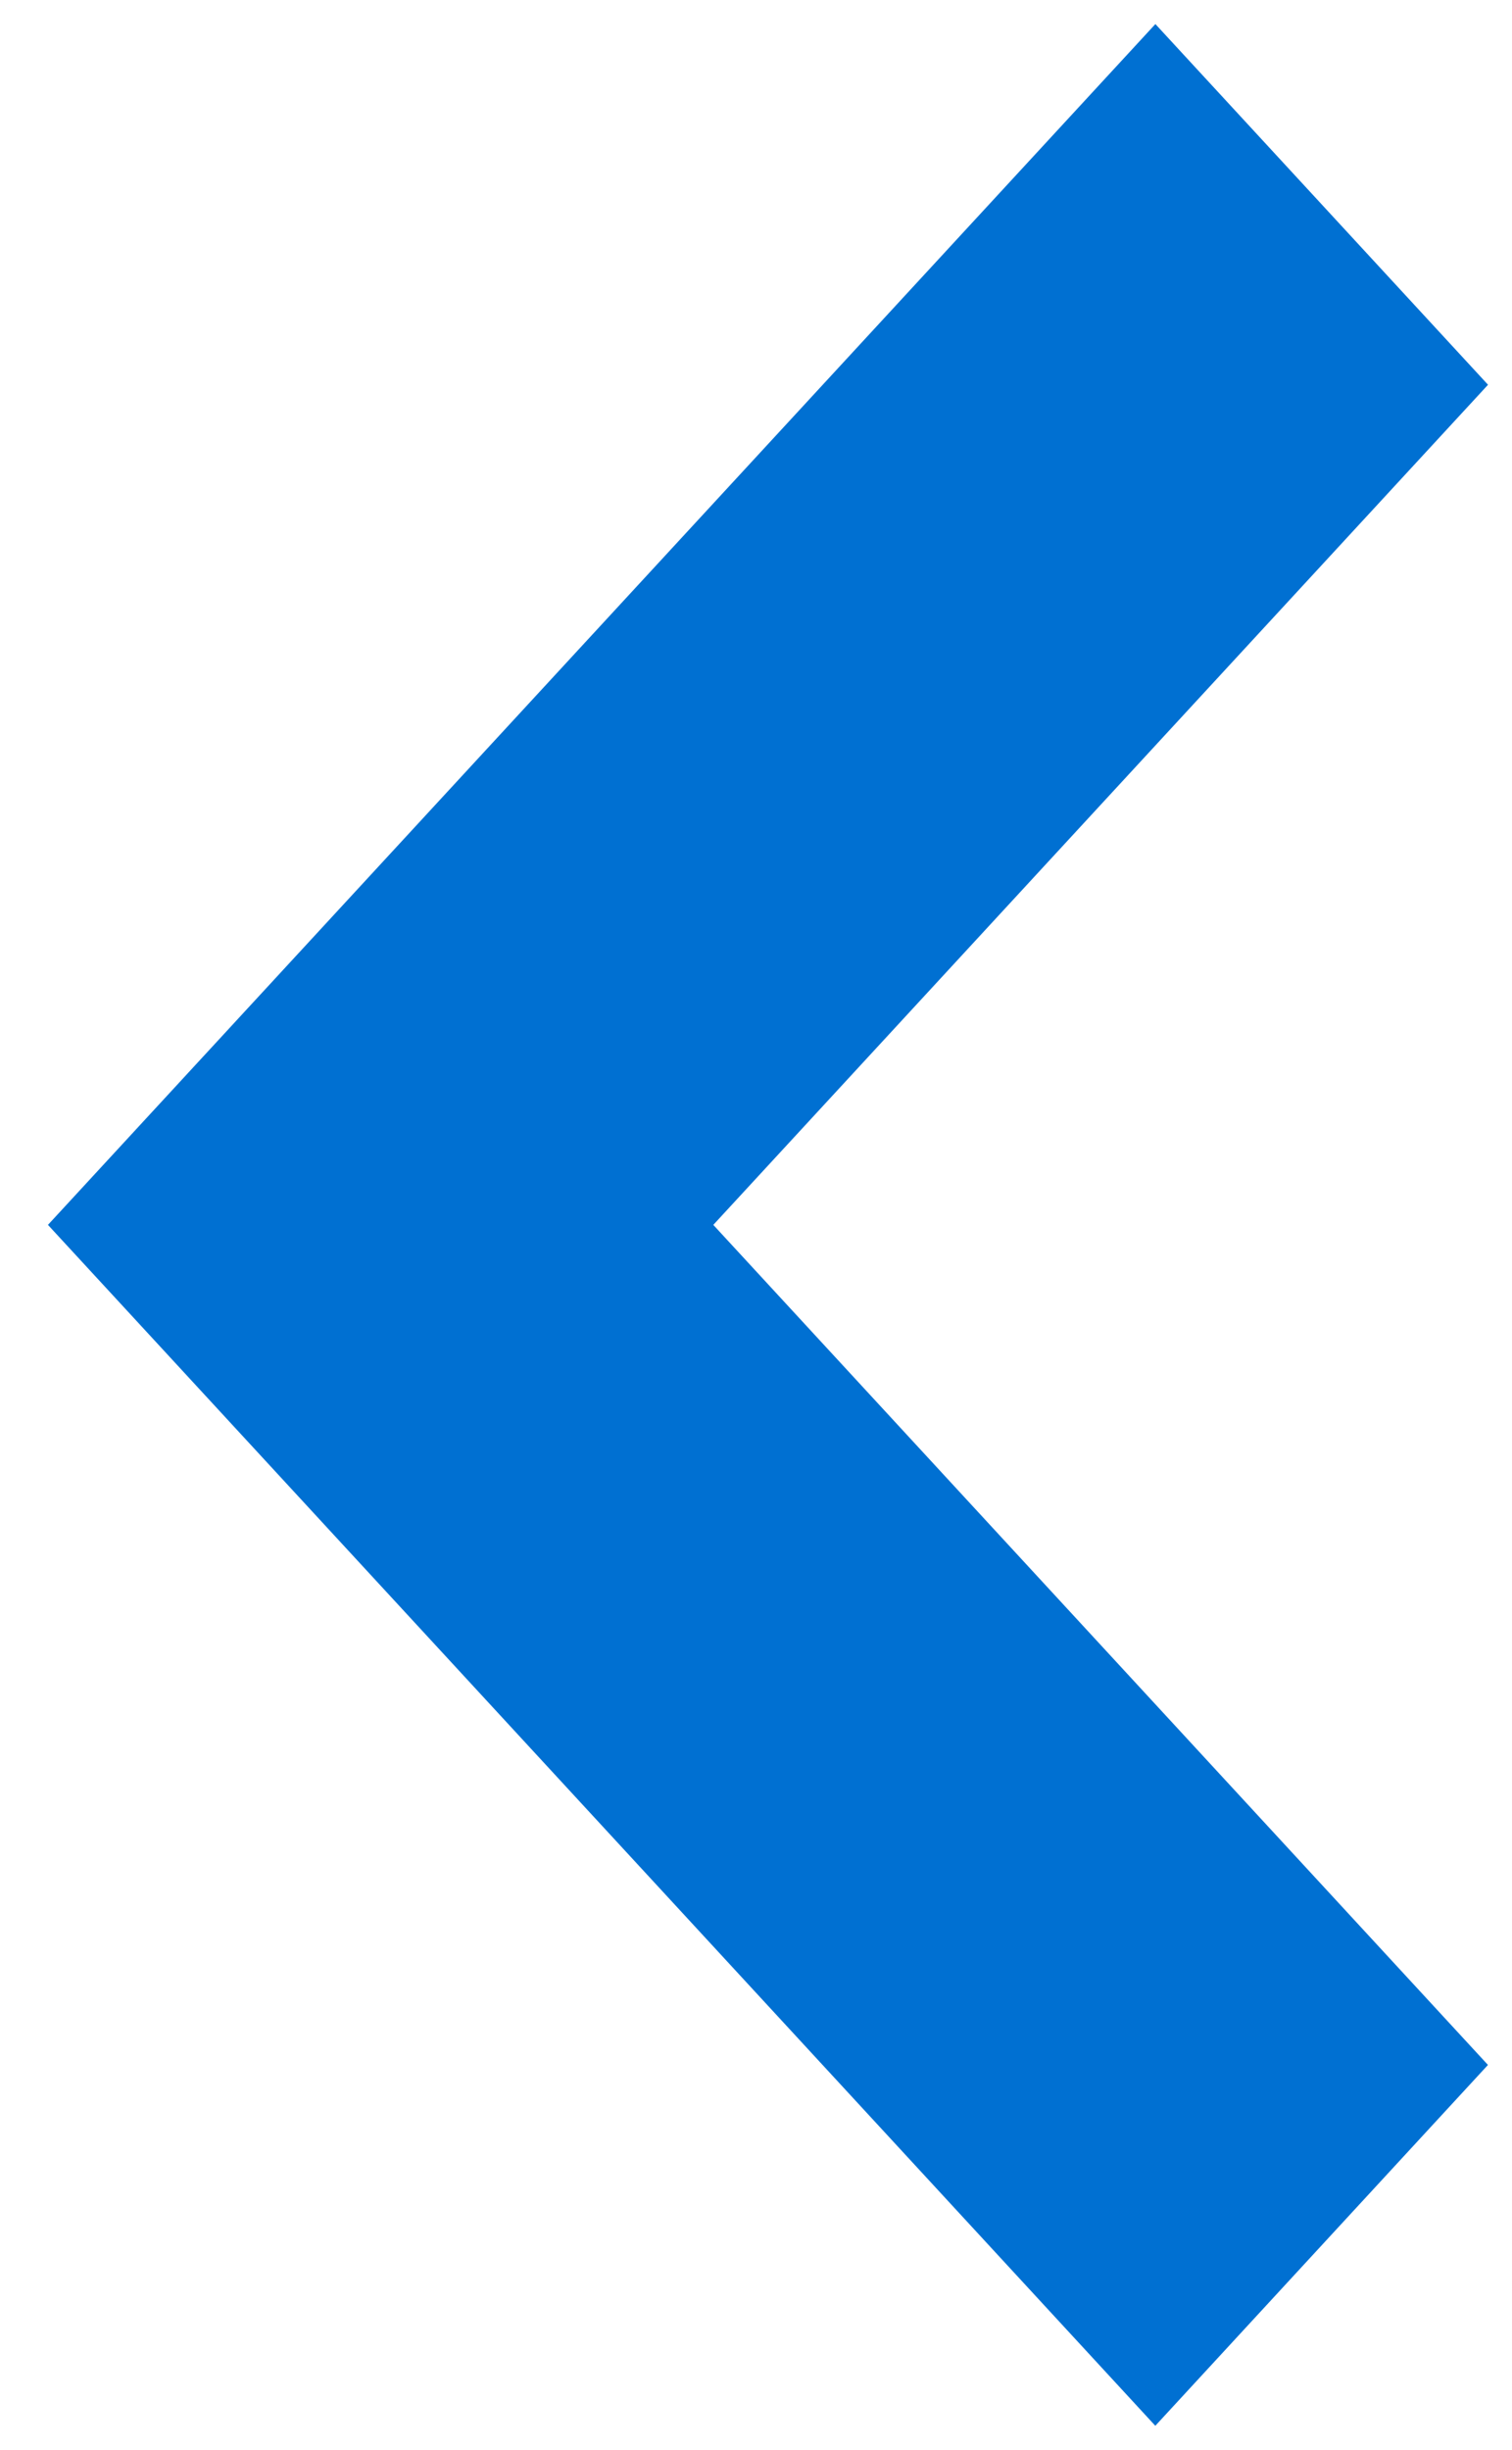 <svg width="21" height="34" viewBox="0 0 21 34" xmlns="http://www.w3.org/2000/svg"><title>D7B01A19-2065-44C6-A4F5-6BD807C17D3A</title><path d="M20.667 5.34L16.047.334.666 17l15.38 16.667 4.62-5.008L9.907 17z" fill-rule="nonzero" fill="#0070D2"/></svg>